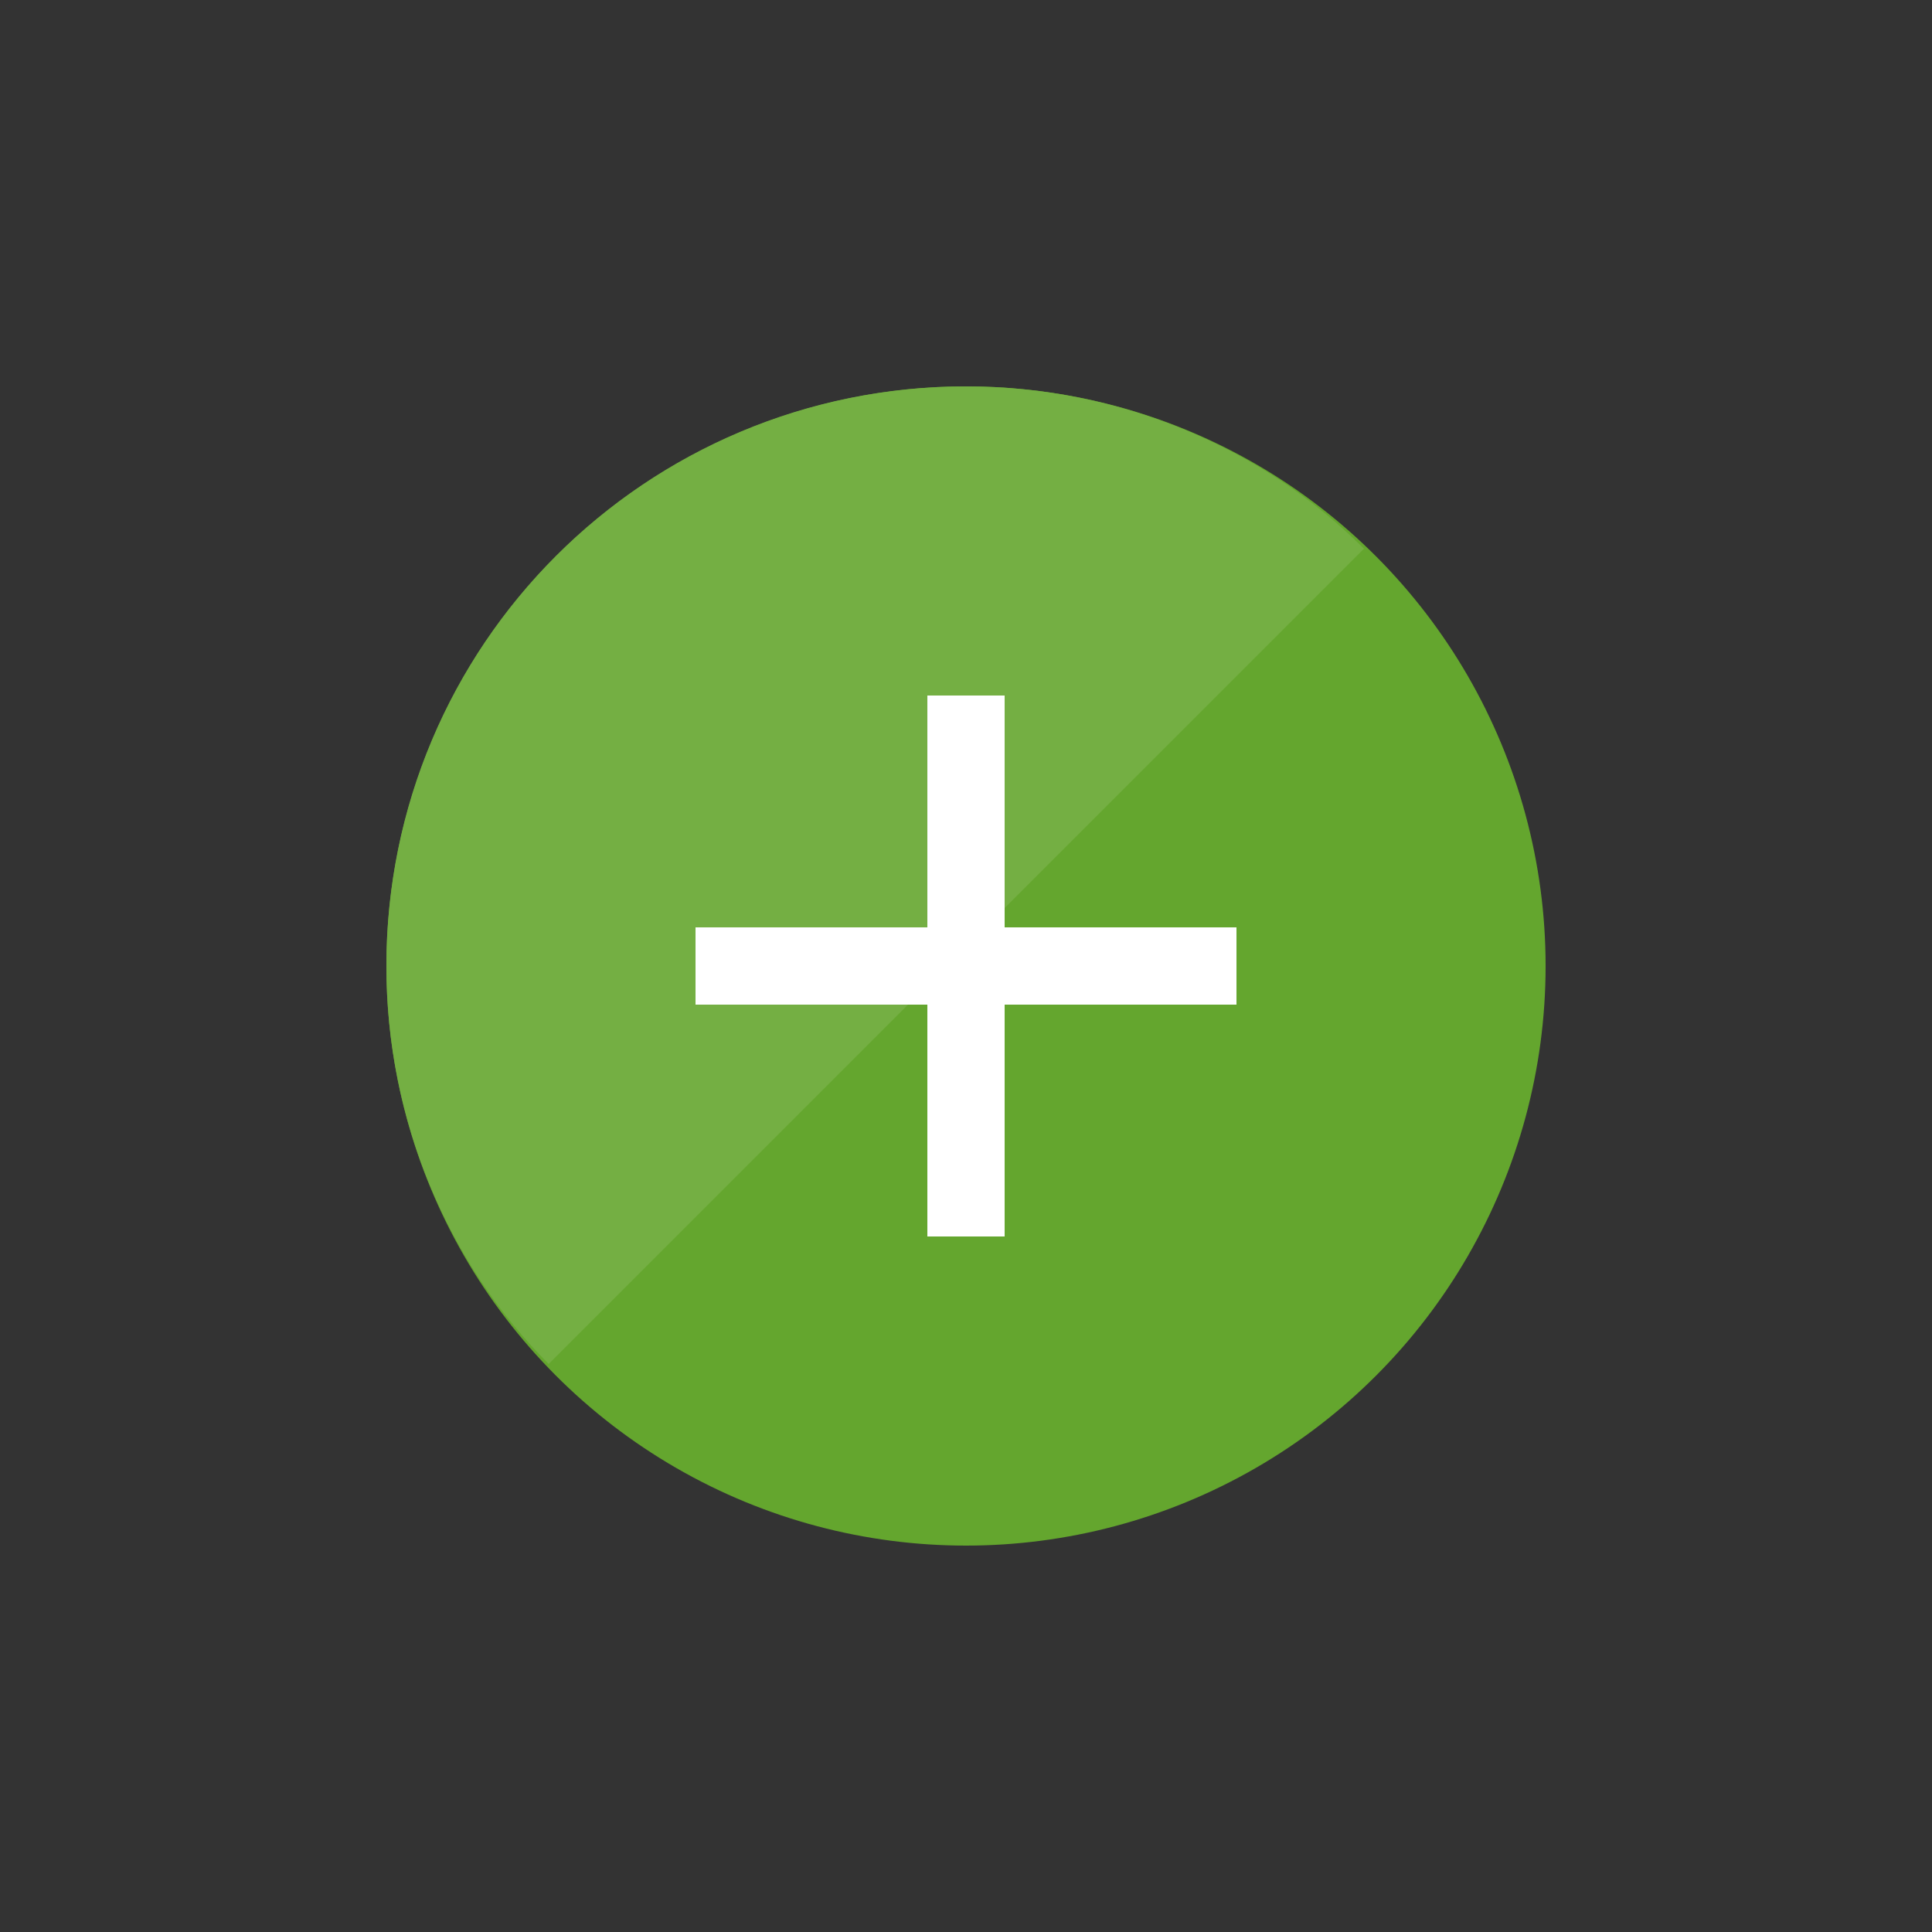 <?xml version="1.0" encoding="utf-8"?>
<!-- Generator: Adobe Illustrator 19.2.1, SVG Export Plug-In . SVG Version: 6.00 Build 0)  -->
<!DOCTYPE svg PUBLIC "-//W3C//DTD SVG 1.1//EN" "http://www.w3.org/Graphics/SVG/1.1/DTD/svg11.dtd">
<svg version="1.1" id="Layer_1" xmlns="http://www.w3.org/2000/svg" xmlns:xlink="http://www.w3.org/1999/xlink" x="0px" y="0px"
	 viewBox="0 0 50 50" style="enable-background:new 0 0 50 50;" xml:space="preserve">
<rect x="0" y="0" width="50" height="50" fill="#333333" stroke="none"/>
<g id="Layer_3">
	<g>
		<rect style="fill:none;" width="50" height="50"/>
		<circle style="fill:#64A62E;" cx="25" cy="25" r="15"/>
		<path style="fill:#74AF43;" d="M35.3,14.2C32.7,11.6,29,10,25,10c-8.3,0-15,6.7-15,15c0,4,1.6,7.7,4.2,10.3L35.3,14.2z"/>
		<polygon style="fill:#FFFFFF;" points="32,24 26,24 26,18 24,18 24,24 18,24 18,26 24,26 24,32 26,32 26,26 32,26 		"/>
	</g>
</g>
<g id="Layer_4">
</g>
</svg>
